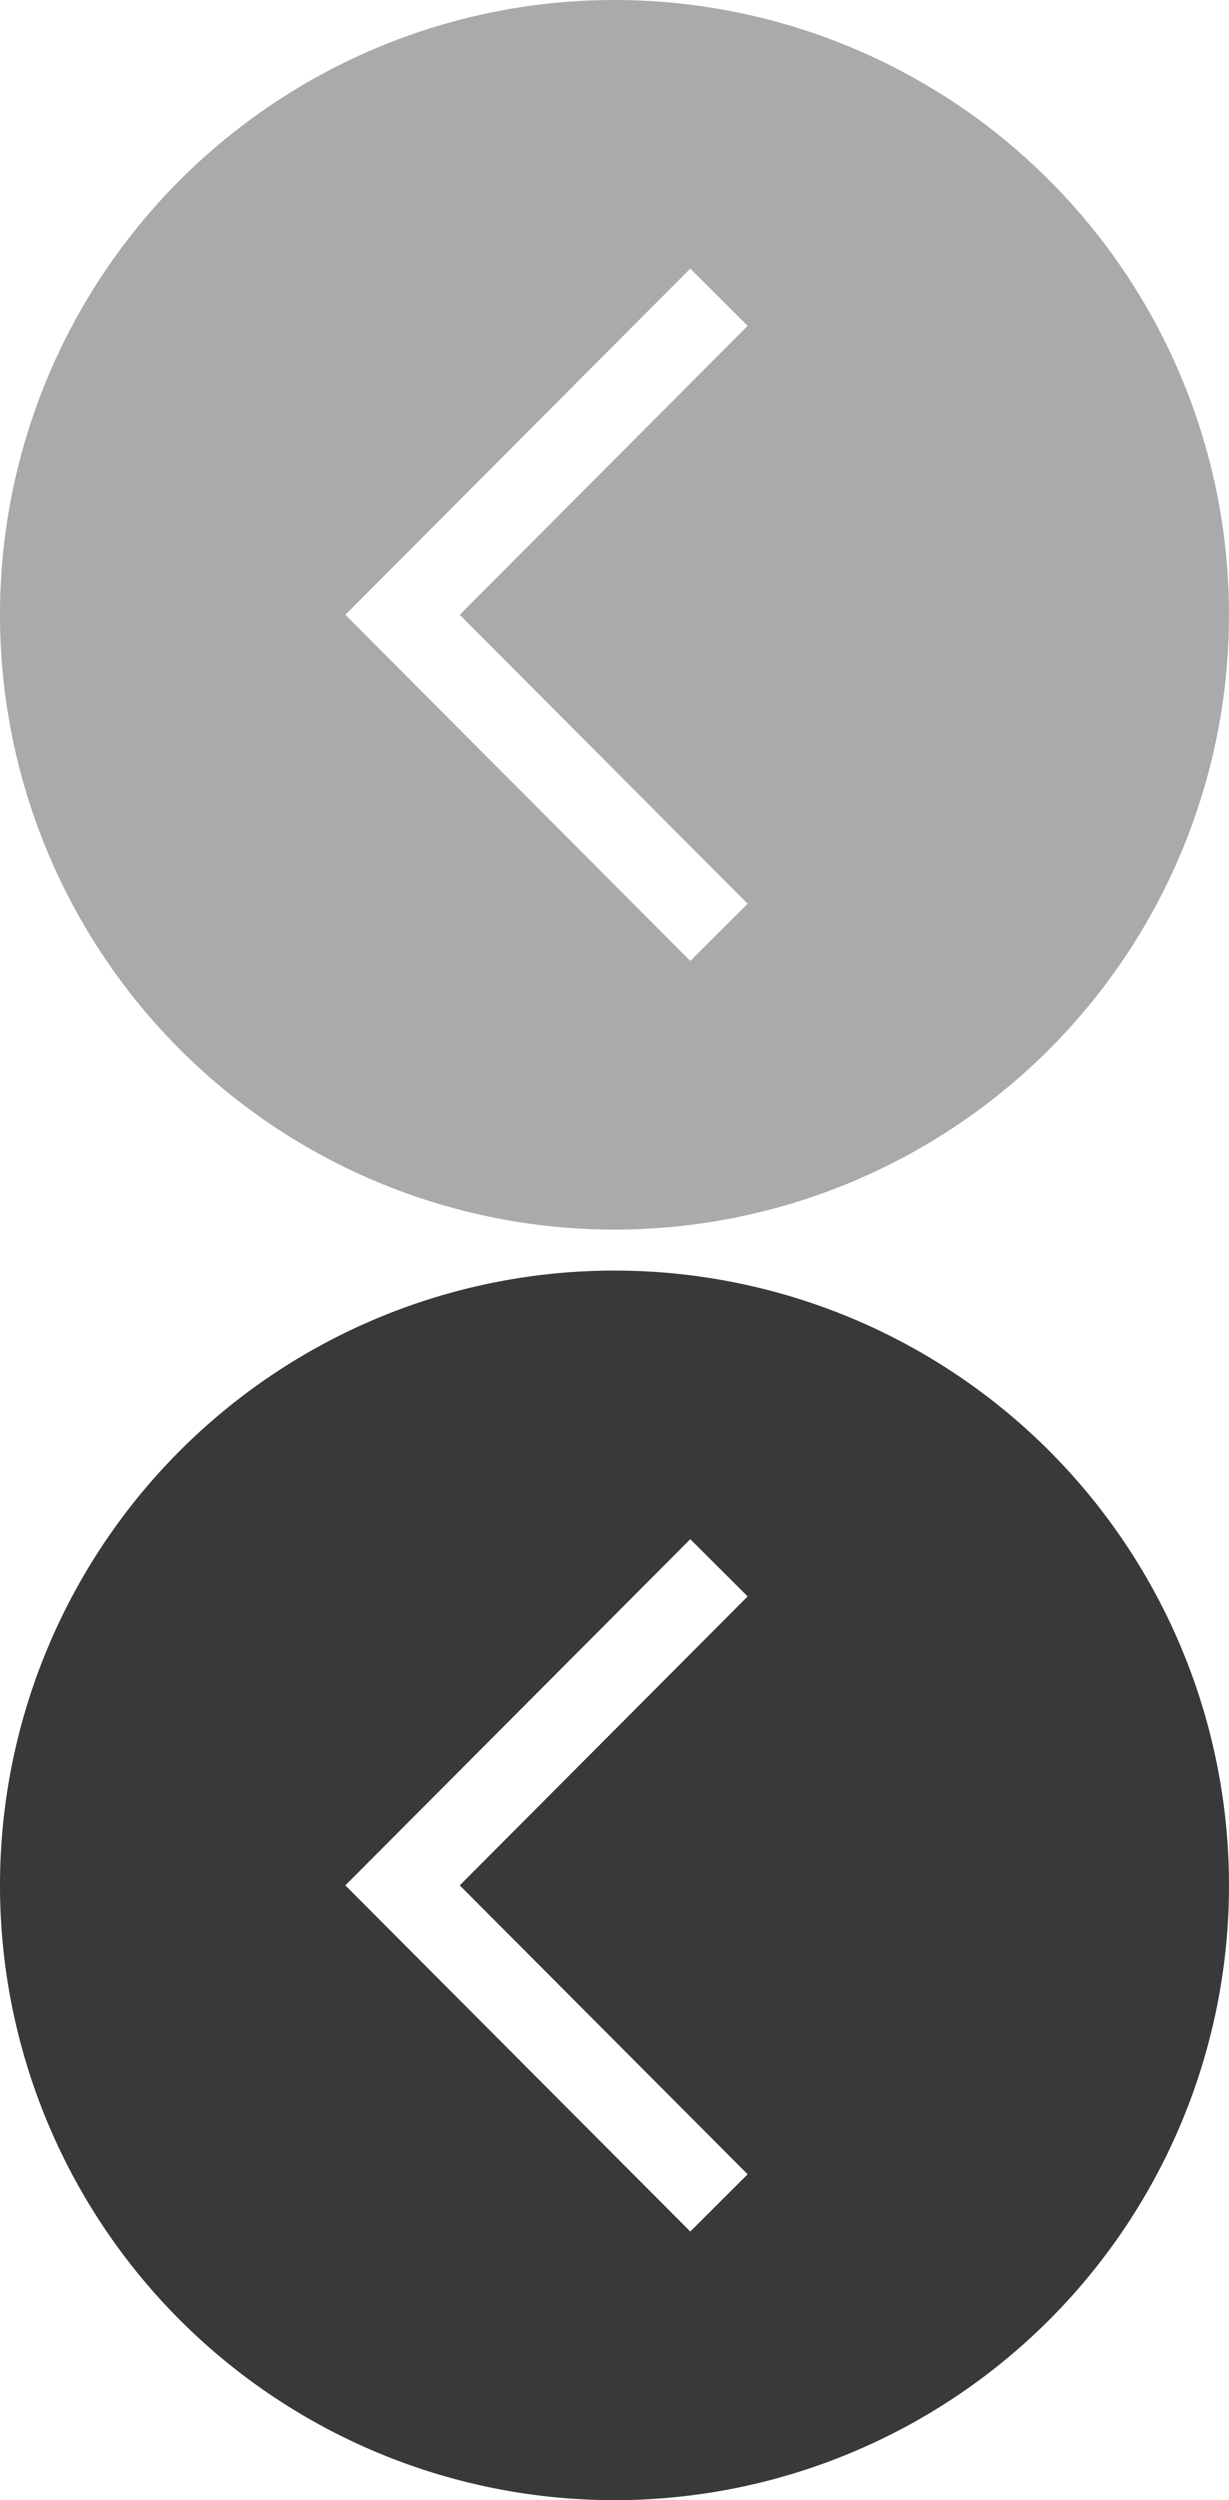 <svg id="sprite-arrows" xmlns="http://www.w3.org/2000/svg" width="60" height="122" viewBox="0 0 60 122">
<defs>
    <style>
      .cls-1 {
        fill: #393939;
      }

      .cls-1, .cls-2 {
        fill-rule: evenodd;
      }

      .cls-2 {
        fill: #aaa;
      }
    </style>
  </defs>
  <path id="Shape-left-hover" class="cls-1" d="M31,63A30,30,0,1,1,1,93,30,30,0,0,1,31,63Zm3.7,46.891,2.8-2.793L23.445,93,37.5,78.9l-2.8-2.793L17.86,93Z" transform="translate(-1 -1)"/>
  <path id="Shape-left" class="cls-2" d="M31,1A30,30,0,1,1,1,31,30,30,0,0,1,31,1Zm3.7,46.891L37.5,45.1,23.445,31,37.5,16.9l-2.8-2.793L17.86,31Z" transform="translate(-1 -1)"/>
</svg>
